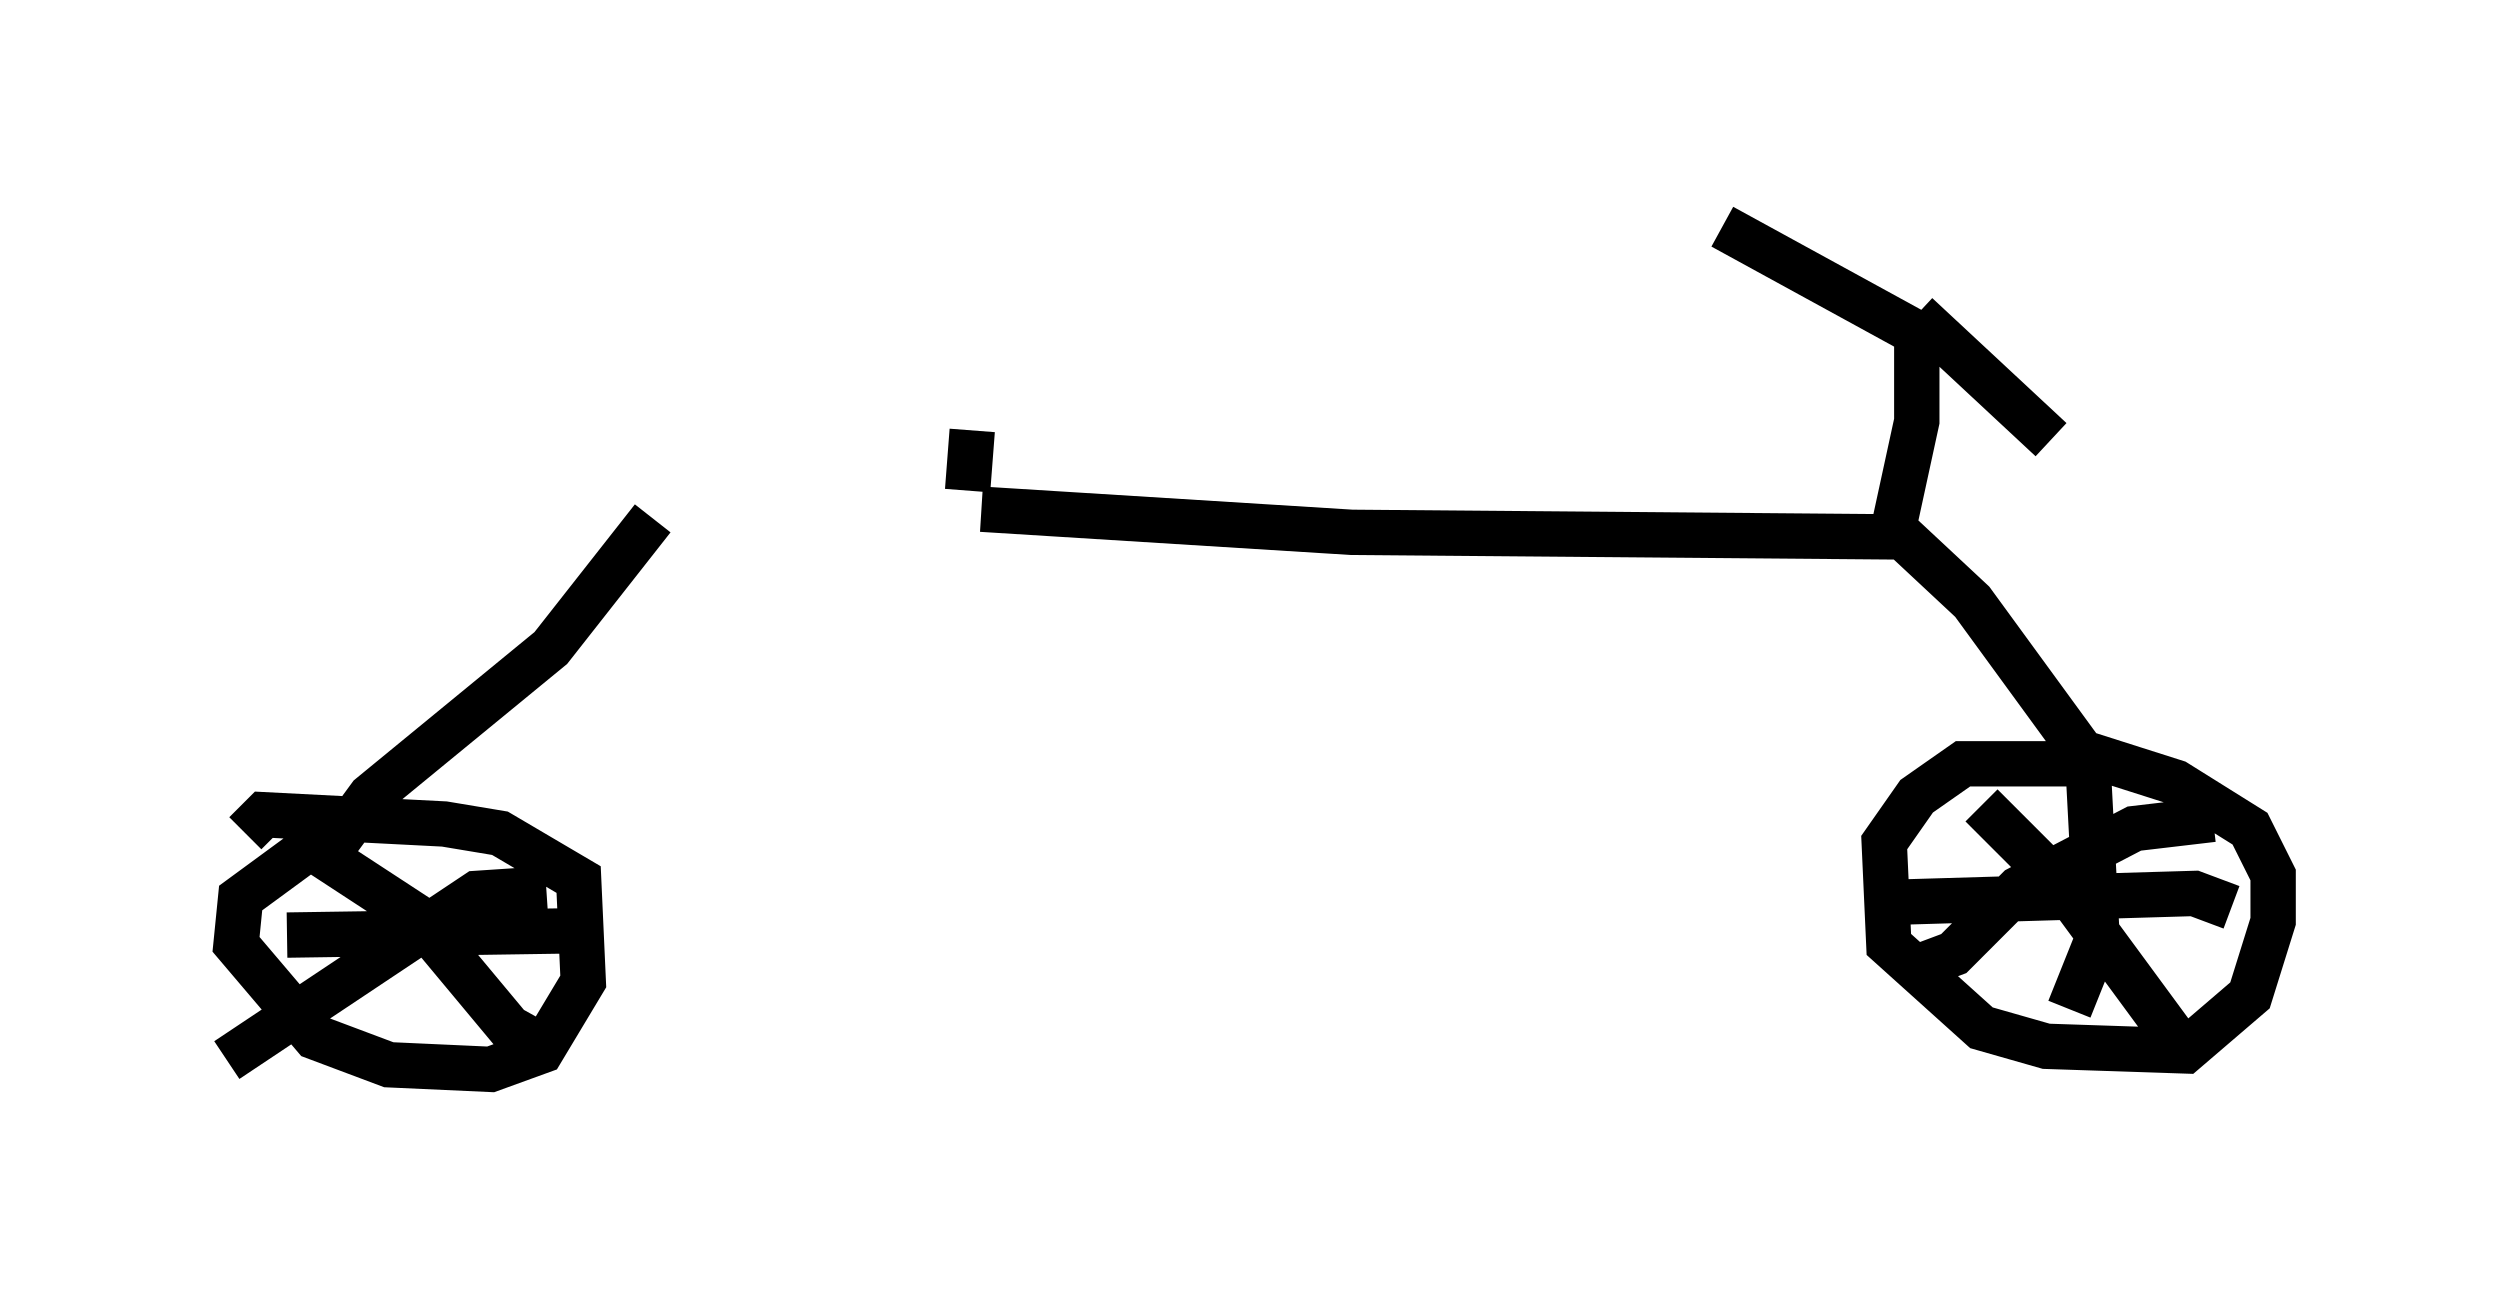 <?xml version="1.0" encoding="utf-8" ?>
<svg baseProfile="full" height="28.579" version="1.1" width="55.121" xmlns="http://www.w3.org/2000/svg" xmlns:ev="http://www.w3.org/2001/xml-events" xmlns:xlink="http://www.w3.org/1999/xlink"><defs /><rect fill="white" height="28.579" width="55.121" x="0" y="0" /><path d="M15.208, 11.329 m6.431, -0.102 l8.167, 0.51 12.148, 0.102 l1.531, 1.429 2.756, 3.777 m0.204, -0.204 l-3.165, 0.0 -1.021, 0.715 l-0.715, 1.021 0.102, 2.246 l2.042, 1.838 1.429, 0.408 l3.063, 0.102 1.429, -1.225 l0.51, -1.633 0.0, -1.021 l-0.51, -1.021 -1.633, -1.021 l-2.246, -0.715 m0.306, 0.306 l0.204, 3.879 -0.613, 1.531 m-4.185, -2.348 l6.942, -0.204 0.817, 0.306 m-0.408, -1.94 l-1.735, 0.204 -2.552, 1.327 l-1.429, 1.429 -0.817, 0.306 m1.429, -3.573 l1.838, 1.838 2.552, 3.471 m-33.688, -11.638 l-2.246, 2.858 -3.981, 3.267 l-1.123, 1.531 m-0.204, -0.408 l-1.531, 1.123 -0.102, 1.021 l1.735, 2.042 1.633, 0.613 l2.246, 0.102 1.123, -0.408 l0.919, -1.531 -0.102, -2.246 l-1.735, -1.021 -1.225, -0.204 l-3.981, -0.204 -0.408, 0.408 m1.123, 0.102 l2.654, 1.735 2.042, 2.45 l0.919, 0.51 m-0.102, -3.573 l-1.531, 0.102 -5.513, 3.675 m1.327, -2.756 l6.84, -0.102 m28.584, -8.881 l0.51, -2.348 0.0, -1.94 l-4.288, -2.348 m4.288, 1.94 l2.96, 2.756 m-23.888, 1.123 l0.102, -1.327 " fill="none" stroke="black" stroke-width="1" /></svg>